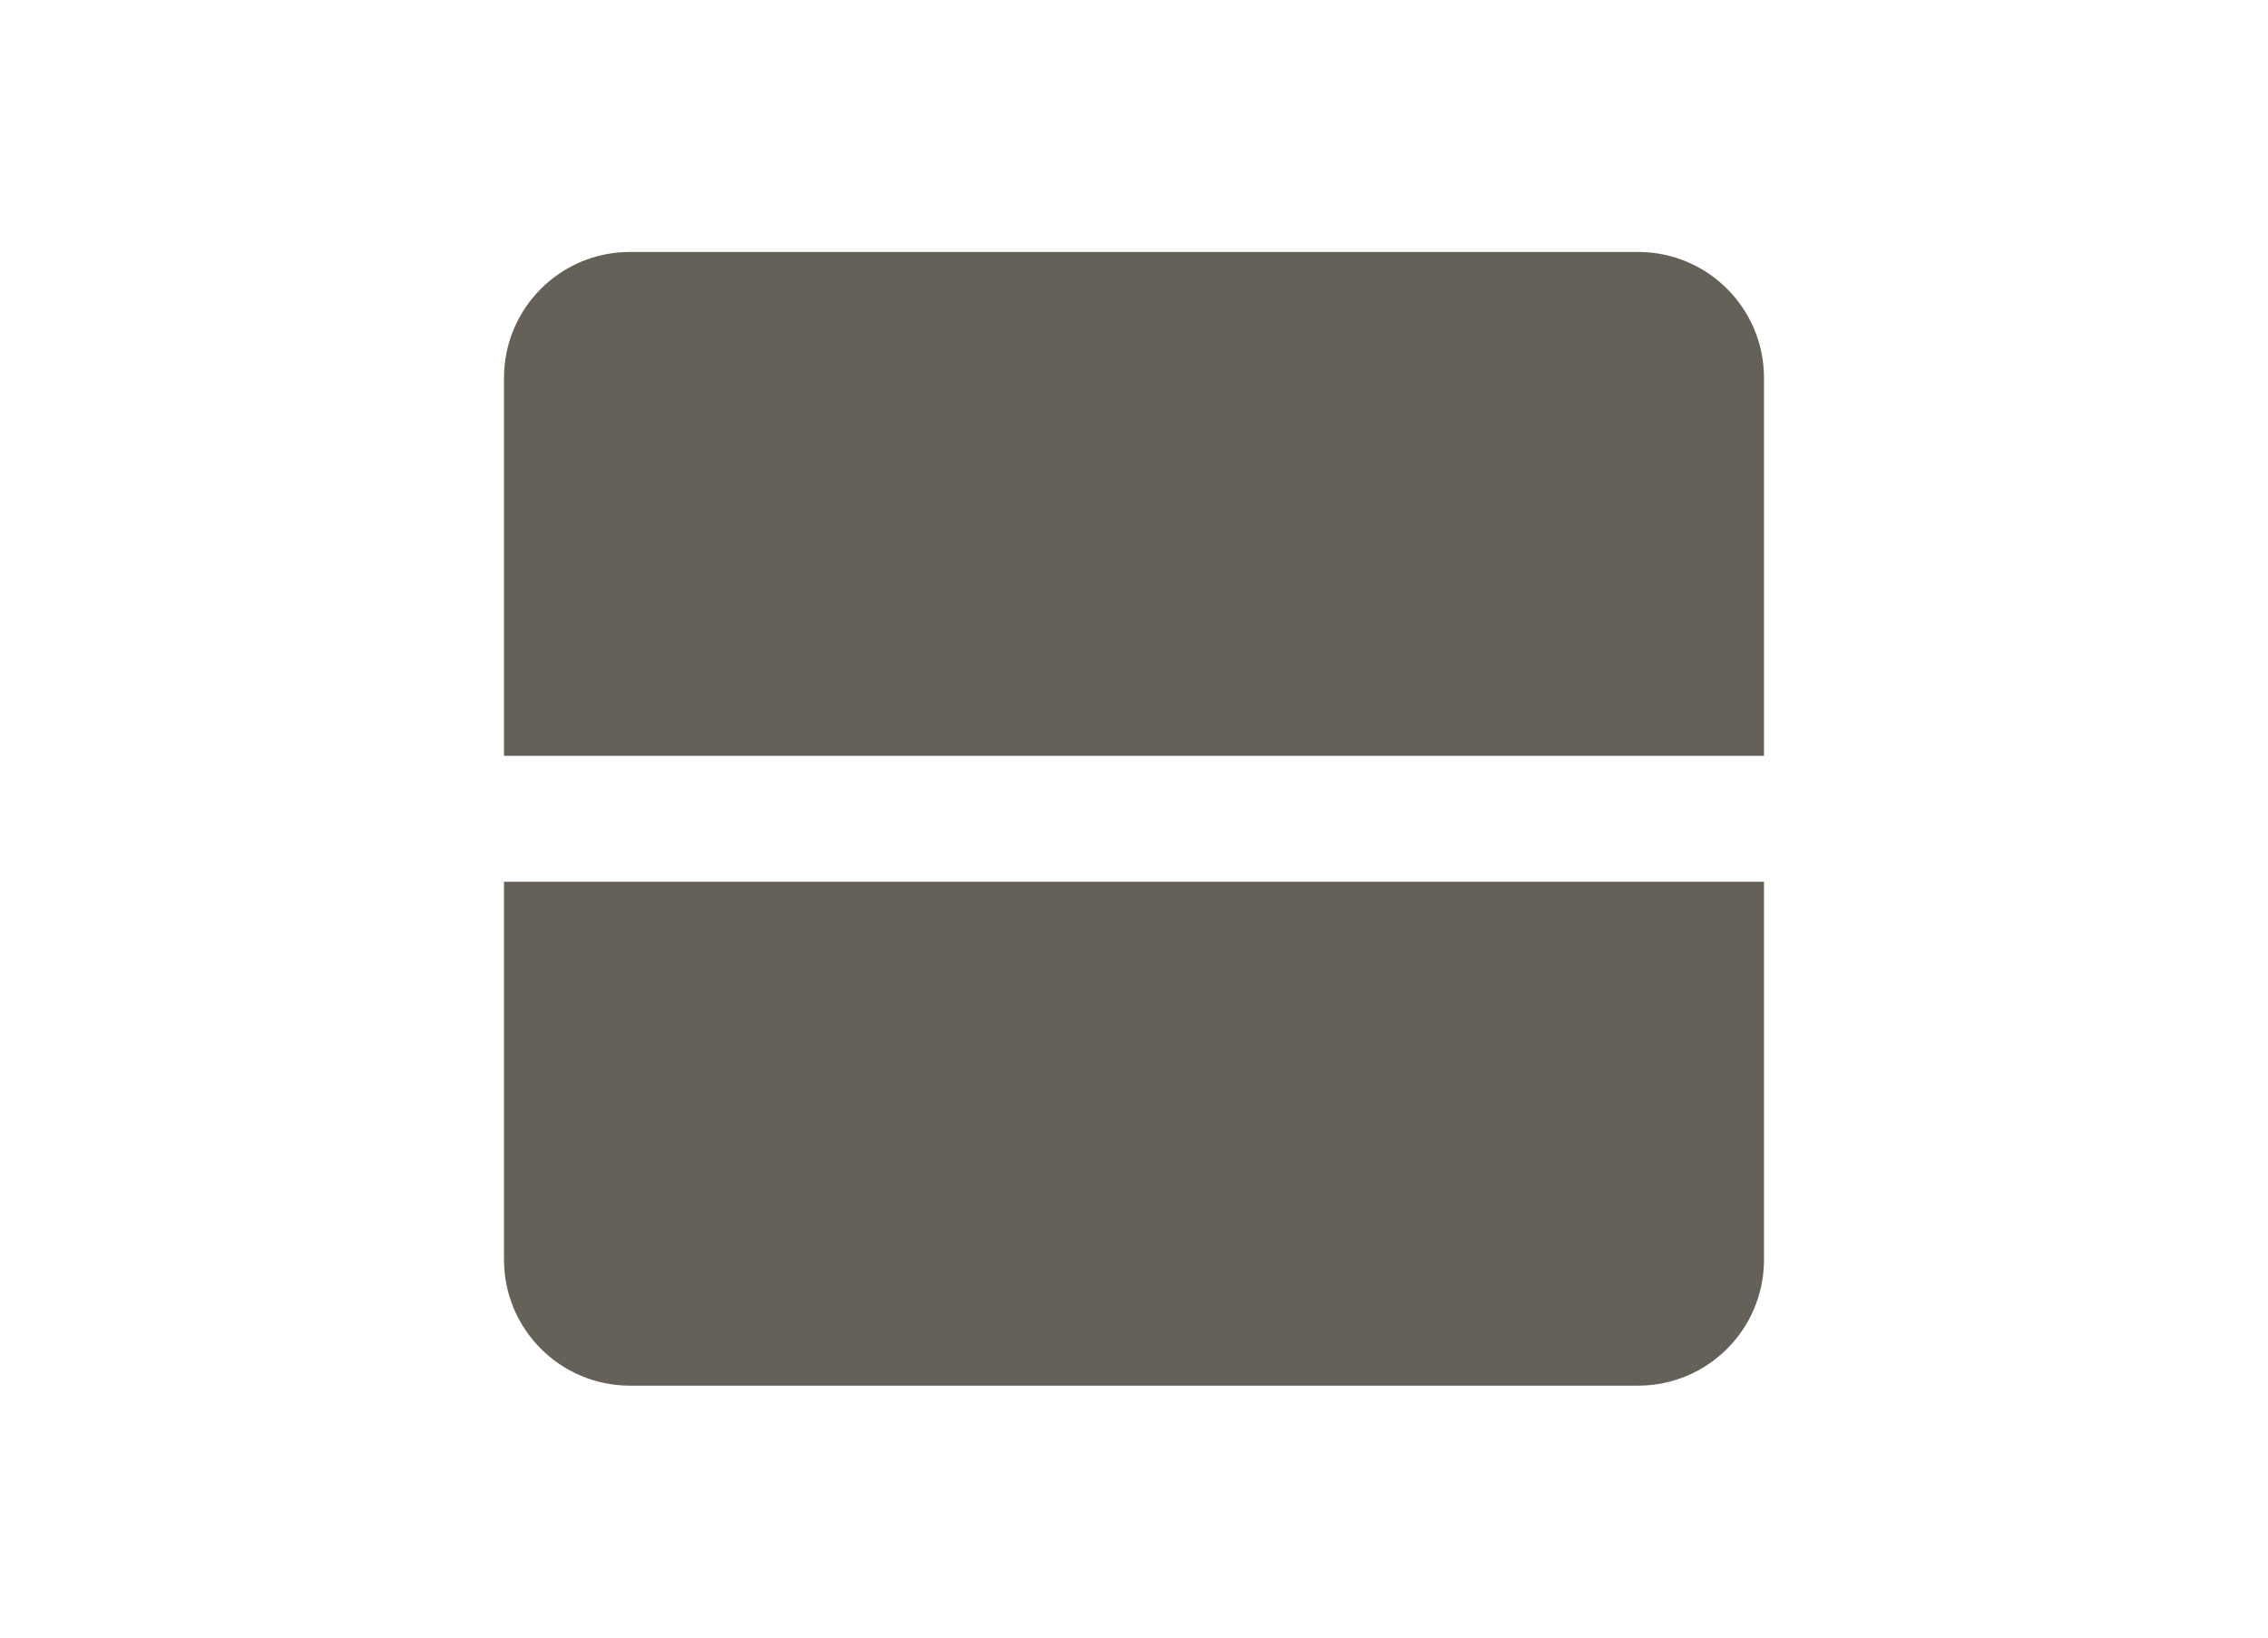 <svg width="36" height="26" viewBox="0 0 36 26" fill="none" xmlns="http://www.w3.org/2000/svg">
<path d="M8 6C8 4.895 8.895 4 10 4H26C27.105 4 28 4.895 28 6V12H8V6Z" fill="#666158"/>
<path d="M8 14H28V20C28 21.105 27.105 22 26 22H10C8.895 22 8 21.105 8 20V14Z" fill="#666158"/>
</svg>
